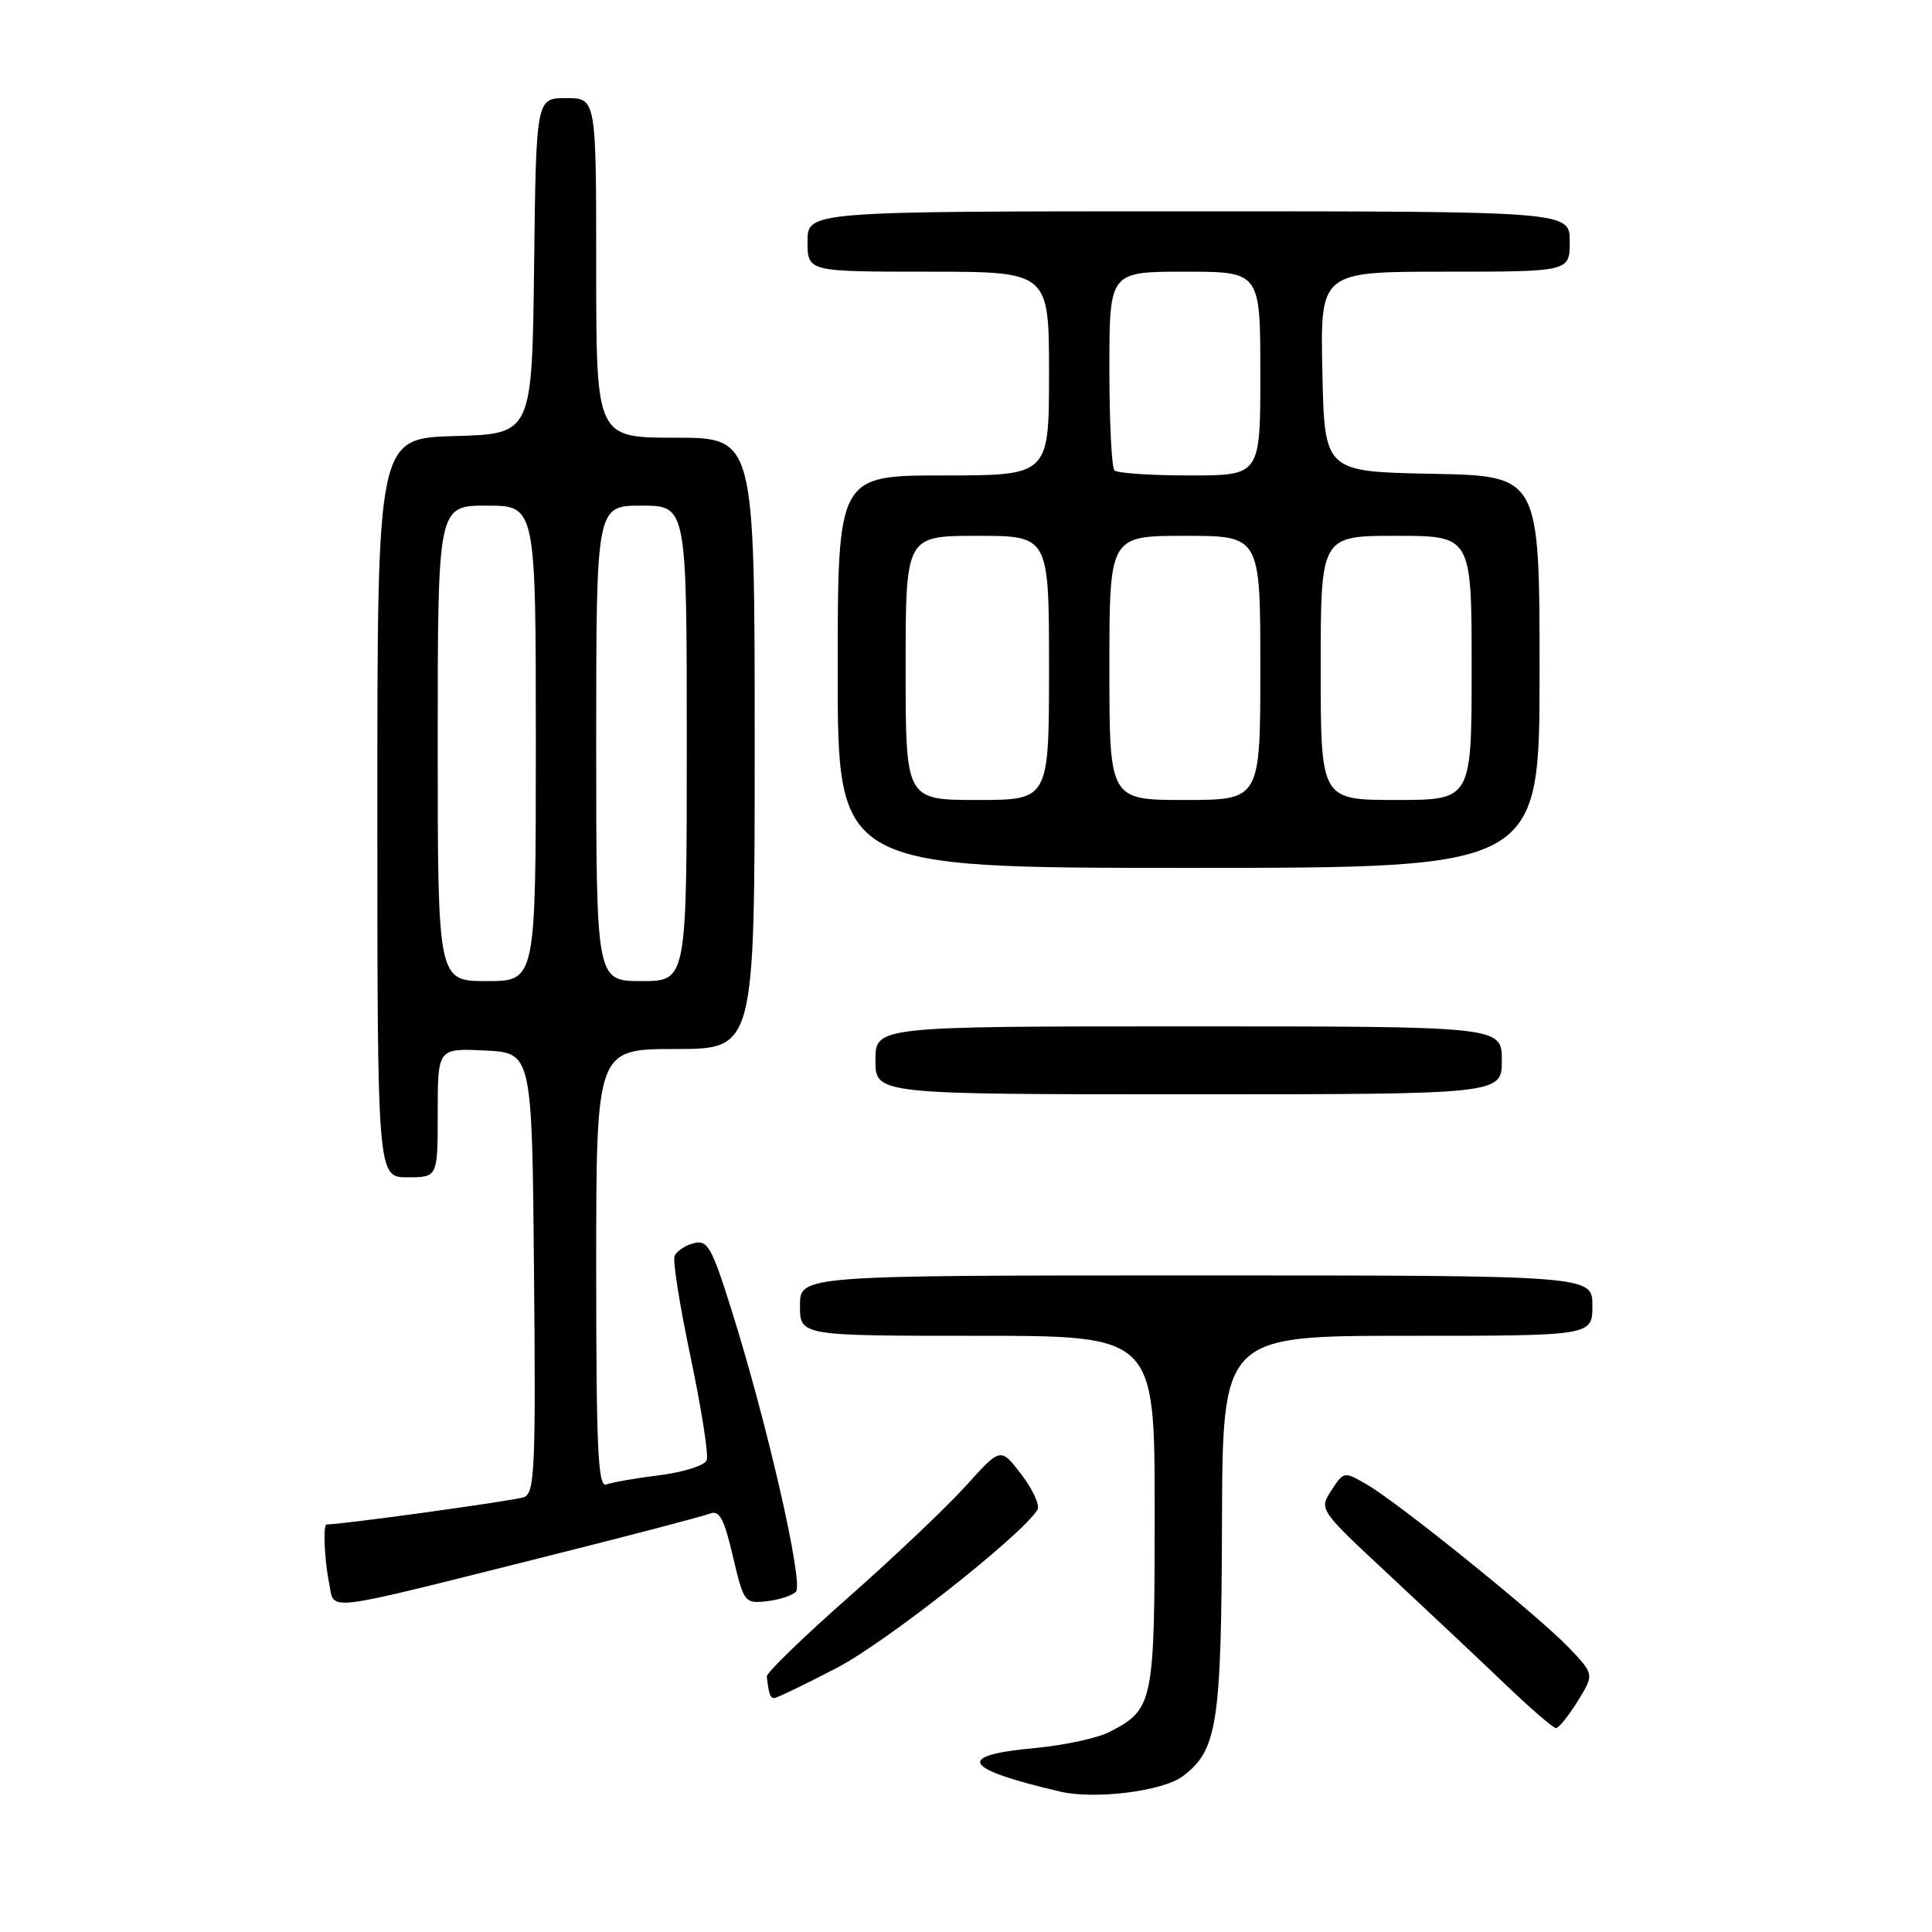 <?xml version="1.0" encoding="UTF-8" standalone="no"?>
<!DOCTYPE svg PUBLIC "-//W3C//DTD SVG 1.1//EN" "http://www.w3.org/Graphics/SVG/1.1/DTD/svg11.dtd" >
<svg xmlns="http://www.w3.org/2000/svg" xmlns:xlink="http://www.w3.org/1999/xlink" version="1.1" viewBox="0 0 256 256">
 <g >
 <path fill="currentColor"
d=" M 156.69 235.38 C 161.31 231.93 161.84 228.54 161.92 201.75 C 162.00 177.00 162.00 177.00 186.50 177.00 C 211.00 177.00 211.00 177.00 211.00 173.00 C 211.00 169.00 211.00 169.00 158.50 169.00 C 106.00 169.00 106.00 169.00 106.00 173.00 C 106.00 177.00 106.00 177.00 129.50 177.00 C 153.00 177.00 153.00 177.00 153.00 200.28 C 153.00 225.72 152.84 226.48 147.02 229.49 C 145.44 230.31 140.97 231.27 137.08 231.63 C 126.49 232.61 127.54 234.37 140.50 237.40 C 145.07 238.47 154.05 237.35 156.69 235.38 Z  M 209.04 225.43 C 211.25 221.86 211.25 221.86 207.88 218.32 C 203.81 214.07 185.42 199.21 181.14 196.72 C 178.11 194.95 178.07 194.96 176.42 197.48 C 174.76 200.02 174.76 200.02 184.13 208.75 C 189.28 213.55 196.20 220.06 199.50 223.22 C 202.80 226.38 205.80 228.97 206.17 228.98 C 206.54 228.99 207.83 227.39 209.04 225.43 Z  M 110.89 221.00 C 117.41 217.61 135.36 203.45 137.47 200.05 C 137.82 199.48 136.87 197.38 135.35 195.39 C 132.59 191.77 132.59 191.77 128.04 196.82 C 125.54 199.60 118.55 206.24 112.50 211.58 C 106.45 216.91 101.55 221.67 101.60 222.14 C 101.87 224.50 102.05 225.00 102.60 225.00 C 102.93 225.00 106.66 223.20 110.89 221.00 Z  M 71.50 206.46 C 83.05 203.57 93.21 200.91 94.07 200.56 C 95.32 200.06 95.94 201.20 97.11 206.21 C 98.54 212.31 98.67 212.49 101.54 212.18 C 103.17 212.01 104.93 211.44 105.46 210.92 C 106.53 209.87 101.62 188.42 96.86 173.35 C 94.28 165.18 93.75 164.25 91.90 164.74 C 90.76 165.03 89.63 165.81 89.38 166.45 C 89.13 167.10 90.10 173.17 91.53 179.93 C 92.95 186.70 93.91 192.80 93.64 193.49 C 93.38 194.18 90.58 195.07 87.42 195.47 C 84.27 195.86 81.08 196.42 80.34 196.70 C 79.24 197.12 79.00 192.06 79.00 168.11 C 79.00 139.00 79.00 139.00 89.50 139.00 C 100.00 139.00 100.00 139.00 100.00 98.50 C 100.00 58.00 100.00 58.00 89.50 58.00 C 79.00 58.00 79.00 58.00 79.00 35.50 C 79.00 13.00 79.00 13.00 75.02 13.00 C 71.04 13.00 71.04 13.00 70.77 35.25 C 70.50 57.50 70.50 57.50 60.25 57.78 C 50.00 58.07 50.00 58.07 50.00 107.03 C 50.00 156.00 50.00 156.00 54.00 156.00 C 58.00 156.00 58.00 156.00 58.00 147.45 C 58.00 138.90 58.00 138.90 64.25 139.20 C 70.50 139.50 70.50 139.50 70.76 168.64 C 71.00 194.47 70.85 197.84 69.44 198.38 C 68.28 198.83 45.35 202.00 43.28 202.00 C 42.78 202.00 42.98 206.66 43.62 209.83 C 44.36 213.53 42.33 213.77 71.50 206.46 Z  M 199.00 140.50 C 199.00 136.00 199.00 136.00 157.50 136.00 C 116.00 136.00 116.00 136.00 116.00 140.50 C 116.00 145.00 116.00 145.00 157.50 145.00 C 199.00 145.00 199.00 145.00 199.00 140.50 Z  M 204.00 89.03 C 204.00 63.05 204.00 63.05 189.75 62.78 C 175.50 62.50 175.50 62.50 175.22 49.25 C 174.94 36.00 174.94 36.00 191.47 36.00 C 208.00 36.00 208.00 36.00 208.00 32.00 C 208.00 28.00 208.00 28.00 157.50 28.00 C 107.00 28.00 107.00 28.00 107.00 32.00 C 107.00 36.00 107.00 36.00 123.00 36.00 C 139.00 36.00 139.00 36.00 139.00 49.50 C 139.00 63.00 139.00 63.00 125.00 63.00 C 111.00 63.00 111.00 63.00 111.00 89.00 C 111.00 115.00 111.00 115.00 157.50 115.00 C 204.00 115.00 204.00 115.00 204.00 89.03 Z  M 58.00 98.50 C 58.00 67.00 58.00 67.00 64.50 67.00 C 71.00 67.00 71.00 67.00 71.00 98.50 C 71.00 130.00 71.00 130.00 64.50 130.00 C 58.00 130.00 58.00 130.00 58.00 98.50 Z  M 79.00 98.50 C 79.00 67.00 79.00 67.00 85.00 67.00 C 91.00 67.00 91.00 67.00 91.00 98.50 C 91.00 130.00 91.00 130.00 85.00 130.00 C 79.00 130.00 79.00 130.00 79.00 98.50 Z  M 120.00 88.50 C 120.00 71.00 120.00 71.00 129.50 71.00 C 139.00 71.00 139.00 71.00 139.00 88.50 C 139.00 106.00 139.00 106.00 129.50 106.00 C 120.00 106.00 120.00 106.00 120.00 88.50 Z  M 147.00 88.50 C 147.00 71.00 147.00 71.00 157.00 71.00 C 167.00 71.00 167.00 71.00 167.00 88.50 C 167.00 106.00 167.00 106.00 157.00 106.00 C 147.00 106.00 147.00 106.00 147.00 88.50 Z  M 175.00 88.50 C 175.00 71.00 175.00 71.00 185.00 71.00 C 195.00 71.00 195.00 71.00 195.00 88.50 C 195.00 106.00 195.00 106.00 185.00 106.00 C 175.00 106.00 175.00 106.00 175.00 88.50 Z  M 147.67 62.33 C 147.30 61.97 147.00 55.89 147.00 48.83 C 147.00 36.00 147.00 36.00 157.00 36.00 C 167.00 36.00 167.00 36.00 167.00 49.50 C 167.00 63.00 167.00 63.00 157.67 63.00 C 152.53 63.00 148.03 62.70 147.67 62.33 Z "/>
</g>
</svg>